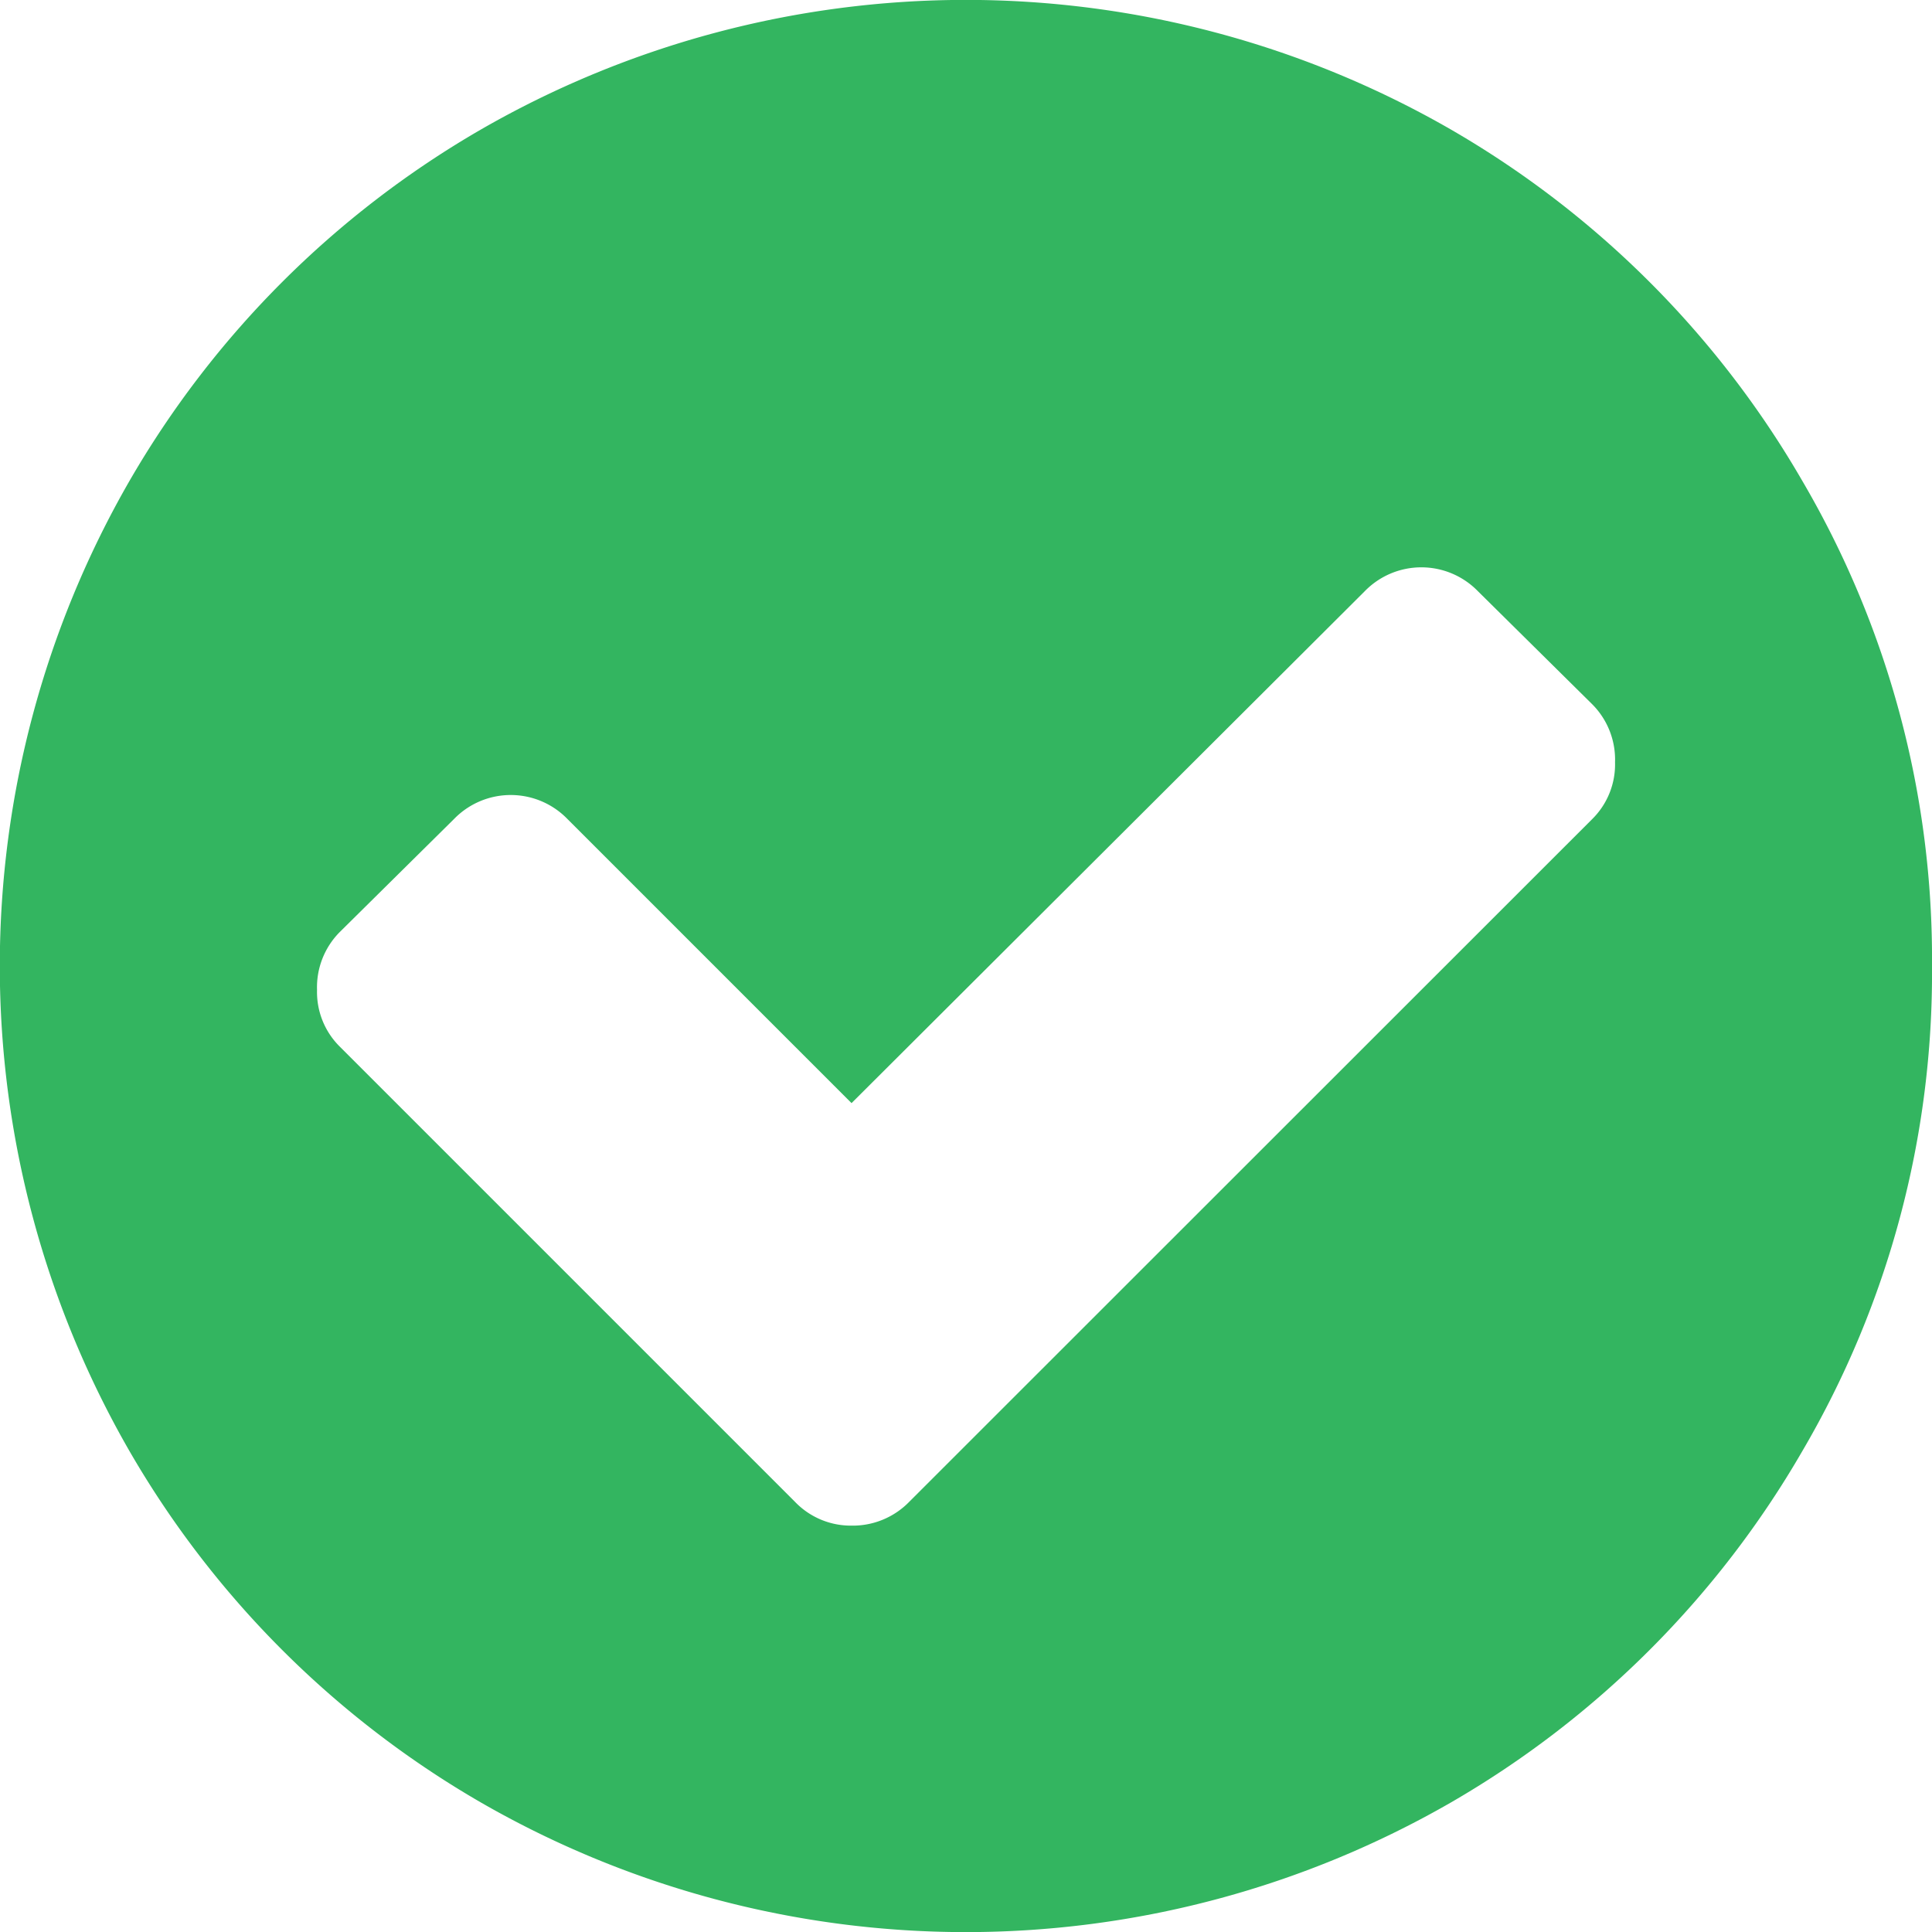 <svg xmlns="http://www.w3.org/2000/svg" width="80.214" height="80.214" viewBox="0 0 80.214 80.214">
  <path id="check-circle" d="M195.054,159.647a3.253,3.253,0,0,0-.94-2.4l-4.752-4.7a3.279,3.279,0,0,0-4.7,0L163.355,173.8l-11.8-11.8a3.279,3.279,0,0,0-4.7,0l-4.752,4.7a3.253,3.253,0,0,0-.94,2.4,3.188,3.188,0,0,0,.94,2.35l18.9,18.9a3.212,3.212,0,0,0,2.35.992,3.272,3.272,0,0,0,2.4-.992L194.114,162A3.189,3.189,0,0,0,195.054,159.647Zm13.16,8.46a39.234,39.234,0,0,1-5.379,20.132,39.927,39.927,0,0,1-14.6,14.6,40.363,40.363,0,0,1-40.264,0,39.927,39.927,0,0,1-14.6-14.6,40.363,40.363,0,0,1,0-40.264,39.926,39.926,0,0,1,14.6-14.6,40.363,40.363,0,0,1,40.264,0,39.926,39.926,0,0,1,14.6,14.6A39.234,39.234,0,0,1,208.214,168.107Z" transform="translate(-128 -128)" fill="#33b560"/>
</svg>
